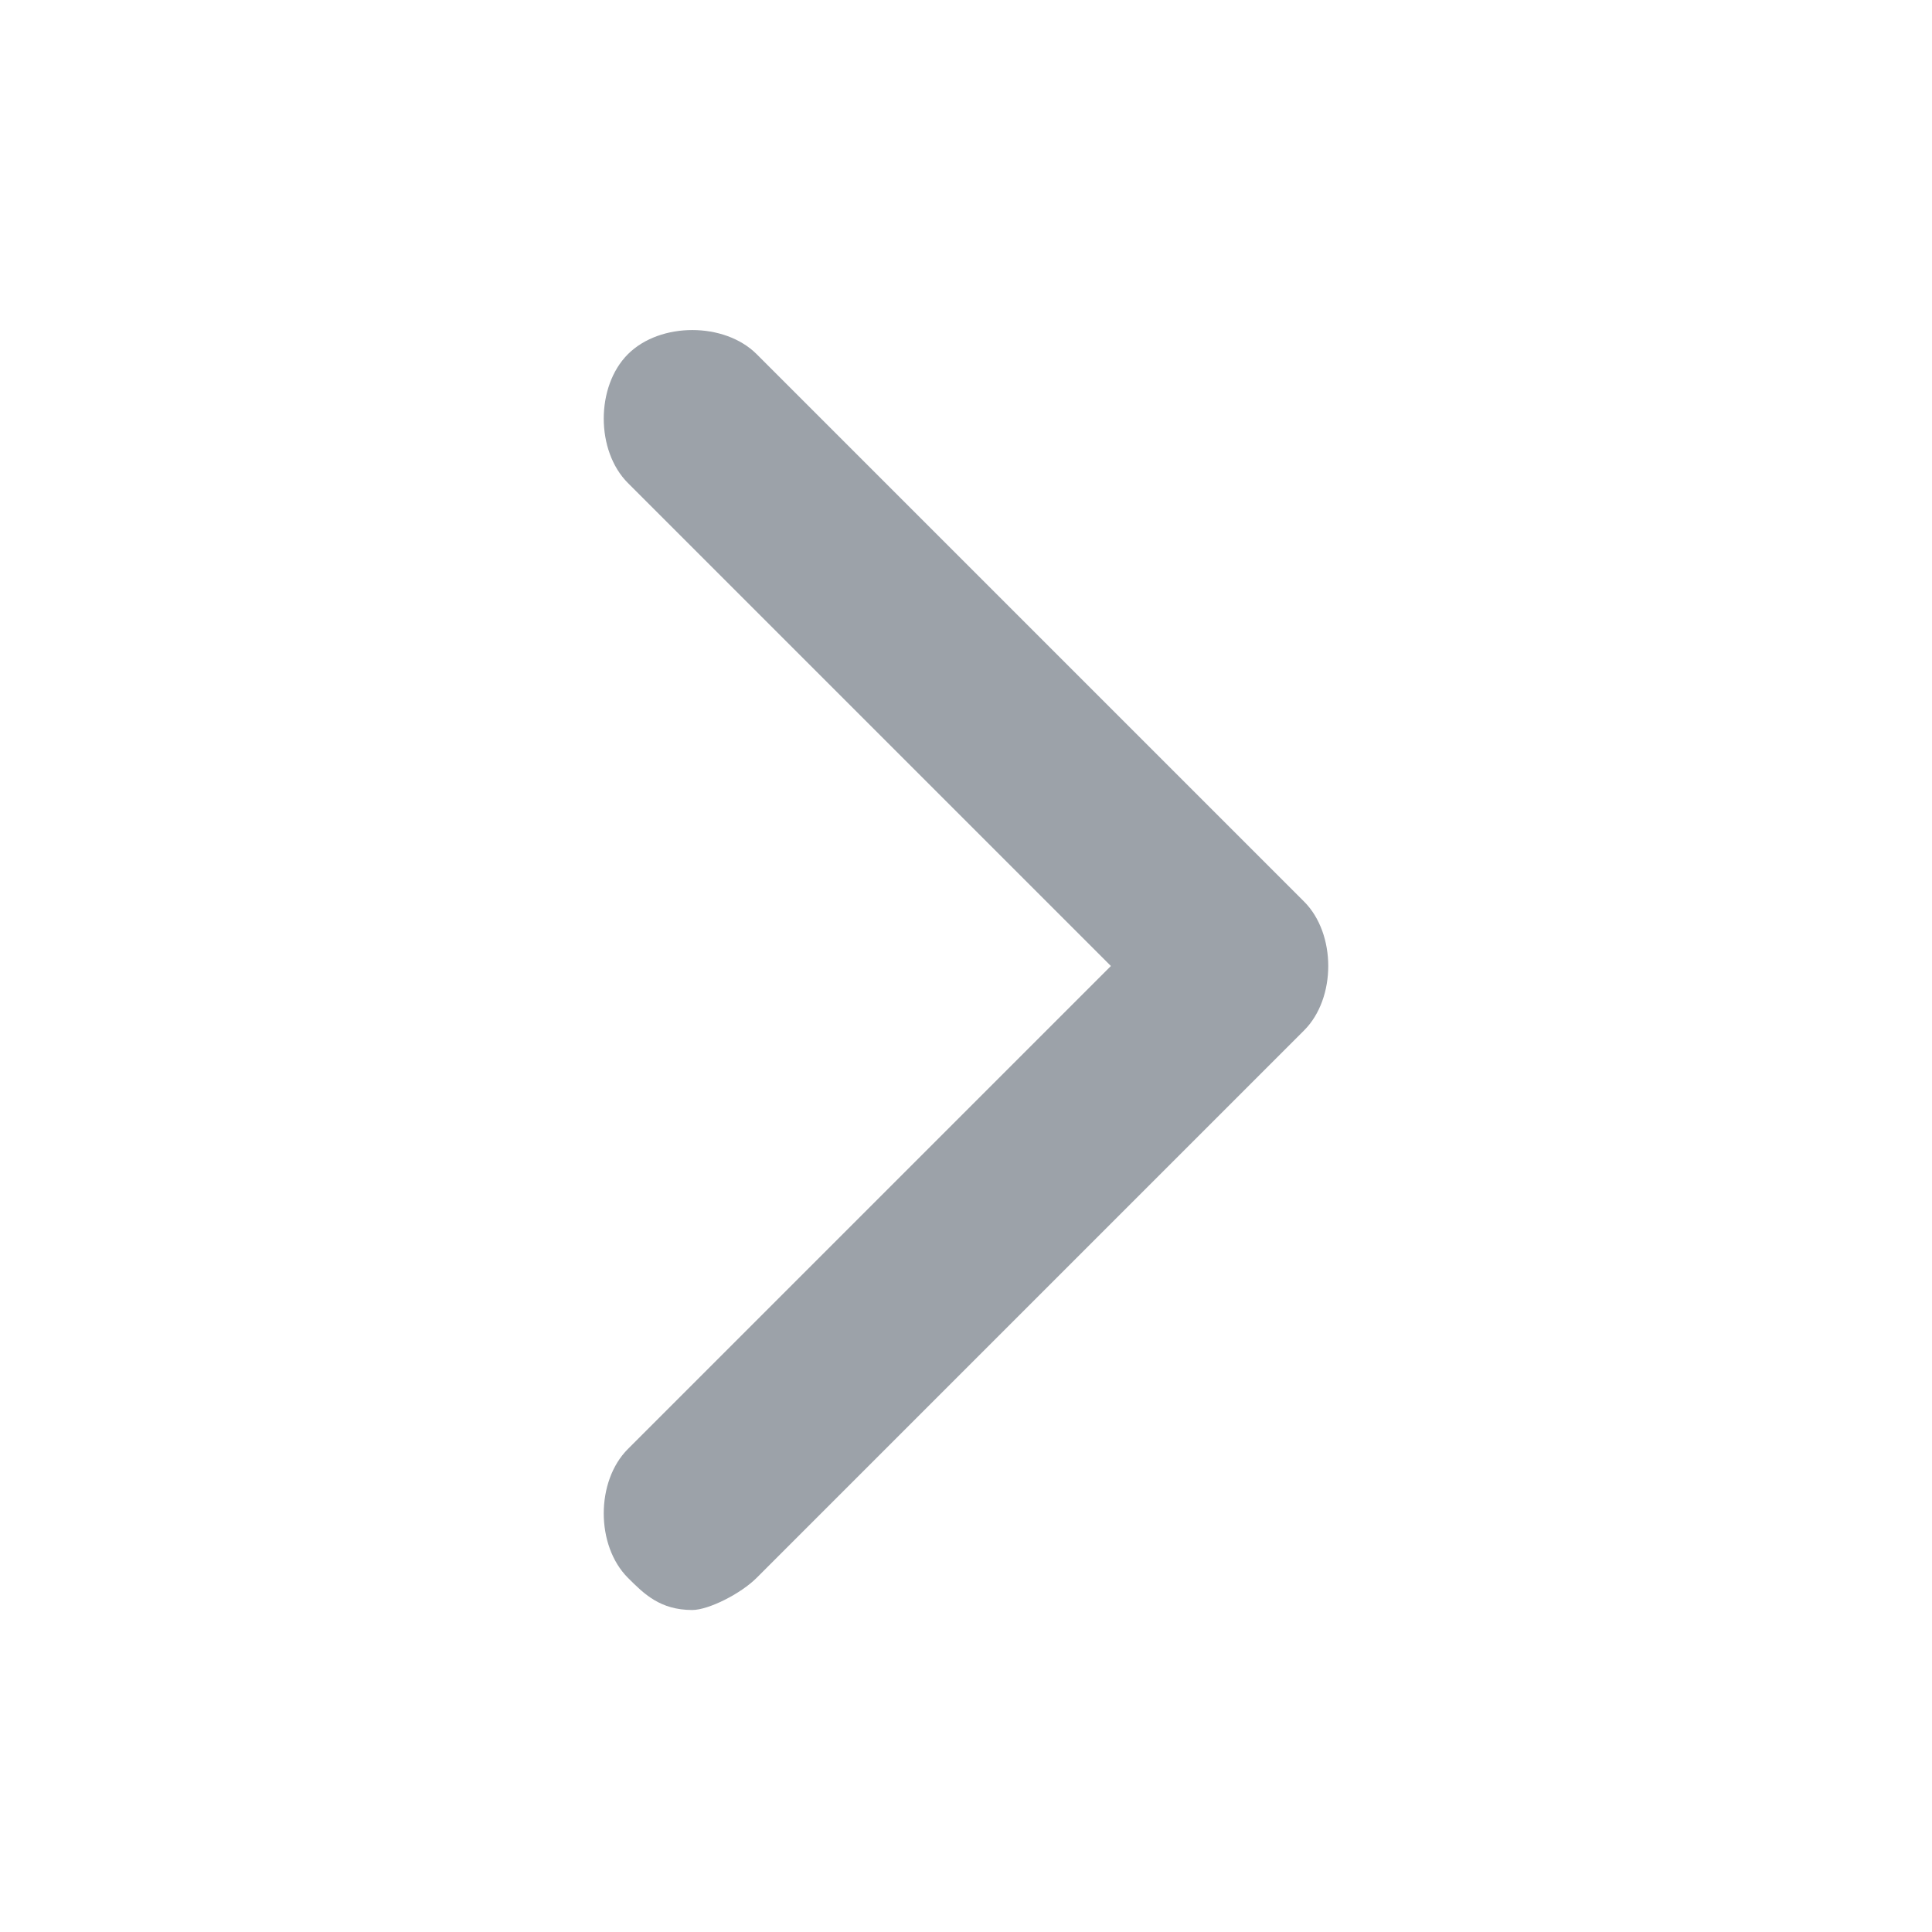 <?xml version="1.0" encoding="utf-8"?>
<!-- Generator: Adobe Illustrator 19.0.0, SVG Export Plug-In . SVG Version: 6.00 Build 0)  -->
<svg version="1.1" id="Layer_1" xmlns="http://www.w3.org/2000/svg" xmlns:xlink="http://www.w3.org/1999/xlink" x="0px" y="0px"
	 viewBox="0 0 12 12" style="enable-background:new 0 0 12 12;" xml:space="preserve">
<style type="text/css">
	.st0{fill:#9CA2A9;}
</style>
<path id="XMLID_1_" class="st0" d="M4.3,10C4.1,10,4,9.9,3.9,9.8C3.7,9.6,3.7,9.2,3.9,9l3-3l-3-3c-0.2-0.2-0.2-0.6,0-0.8
	s0.6-0.2,0.8,0l3.4,3.4c0.2,0.2,0.2,0.6,0,0.8L4.7,9.8C4.6,9.9,4.4,10,4.3,10z"/>
</svg>
